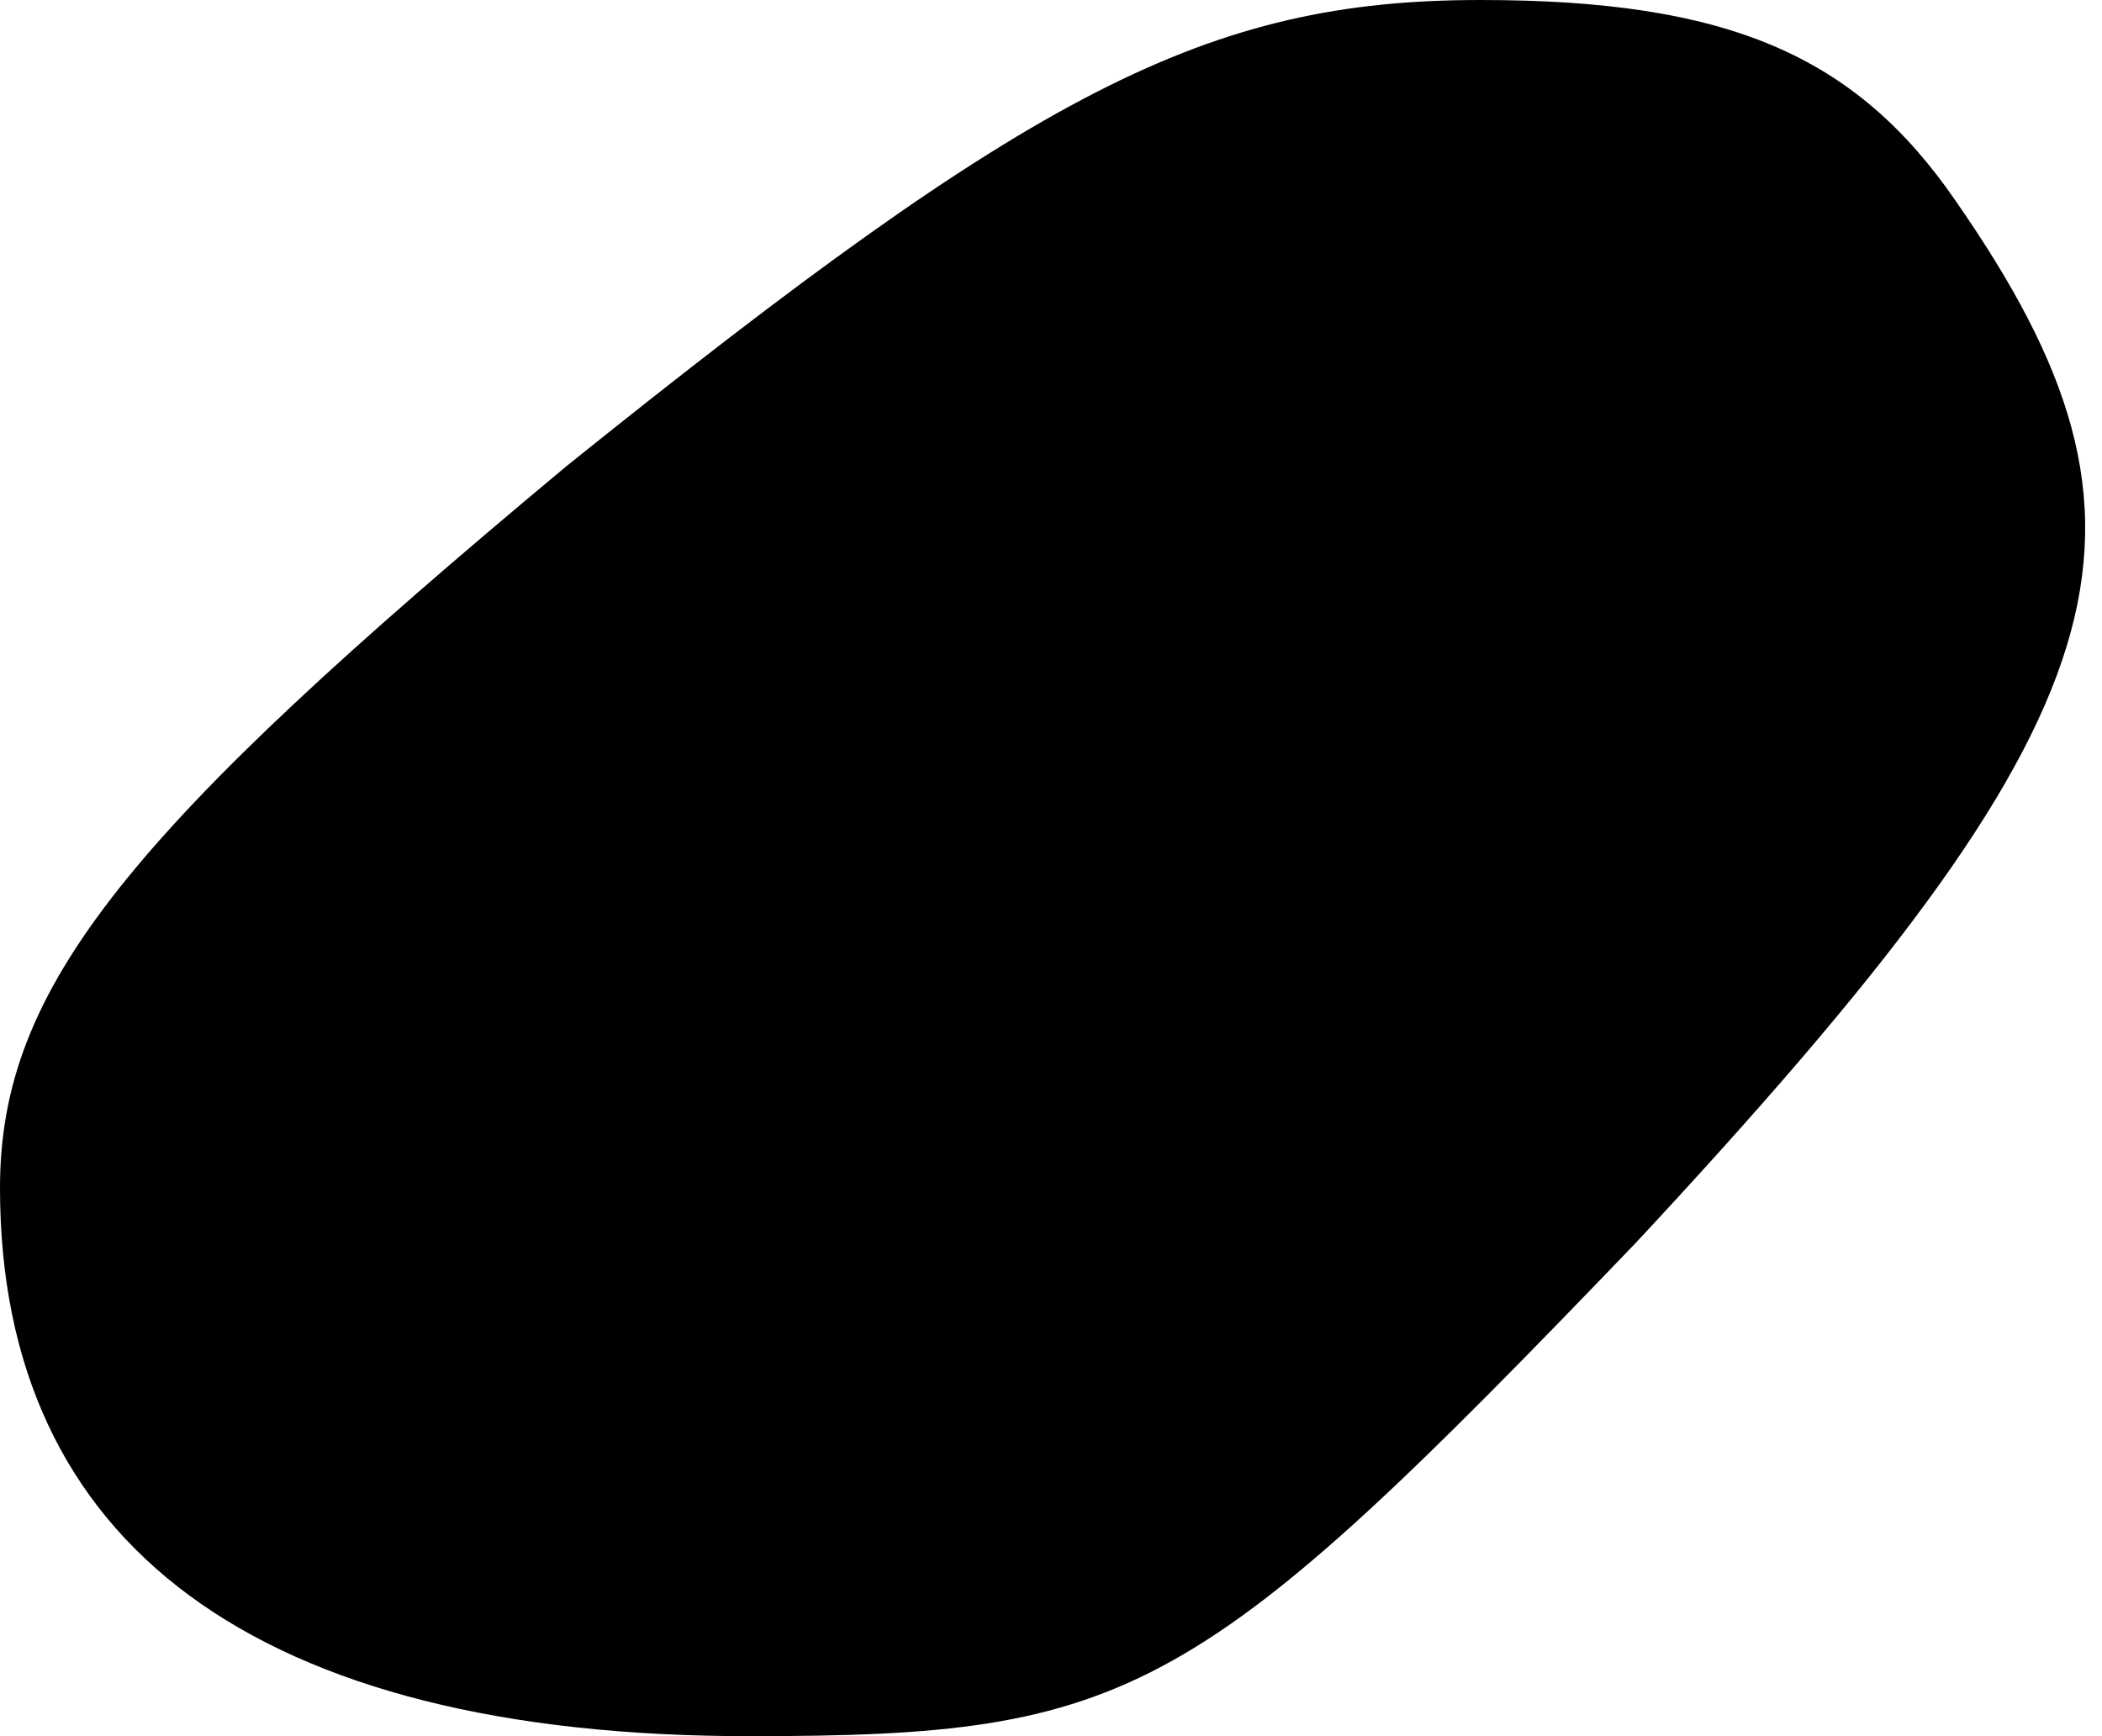 <?xml version="1.0" standalone="no"?>
<!DOCTYPE svg PUBLIC "-//W3C//DTD SVG 20010904//EN"
 "http://www.w3.org/TR/2001/REC-SVG-20010904/DTD/svg10.dtd">
<svg version="1.0" xmlns="http://www.w3.org/2000/svg"
 width="23pt" height="19pt" viewBox="0 0 23 19"
 preserveAspectRatio="xMidYMid meet">
<g transform="translate(0,19) scale(0.1,-0.1)"
fill="#000000" stroke="none">
<path fill="#000000" stroke="none" d="M62 139 c-48 -40 -62 -57 -62 -79 0
-39 28 -60 82 -60 42 0 49 4 97 54 54 58 60 78 35 114 -11 16 -25 22 -52 22
-30 0 -49 -10 -100 -51z"/>
</g>
</svg>
